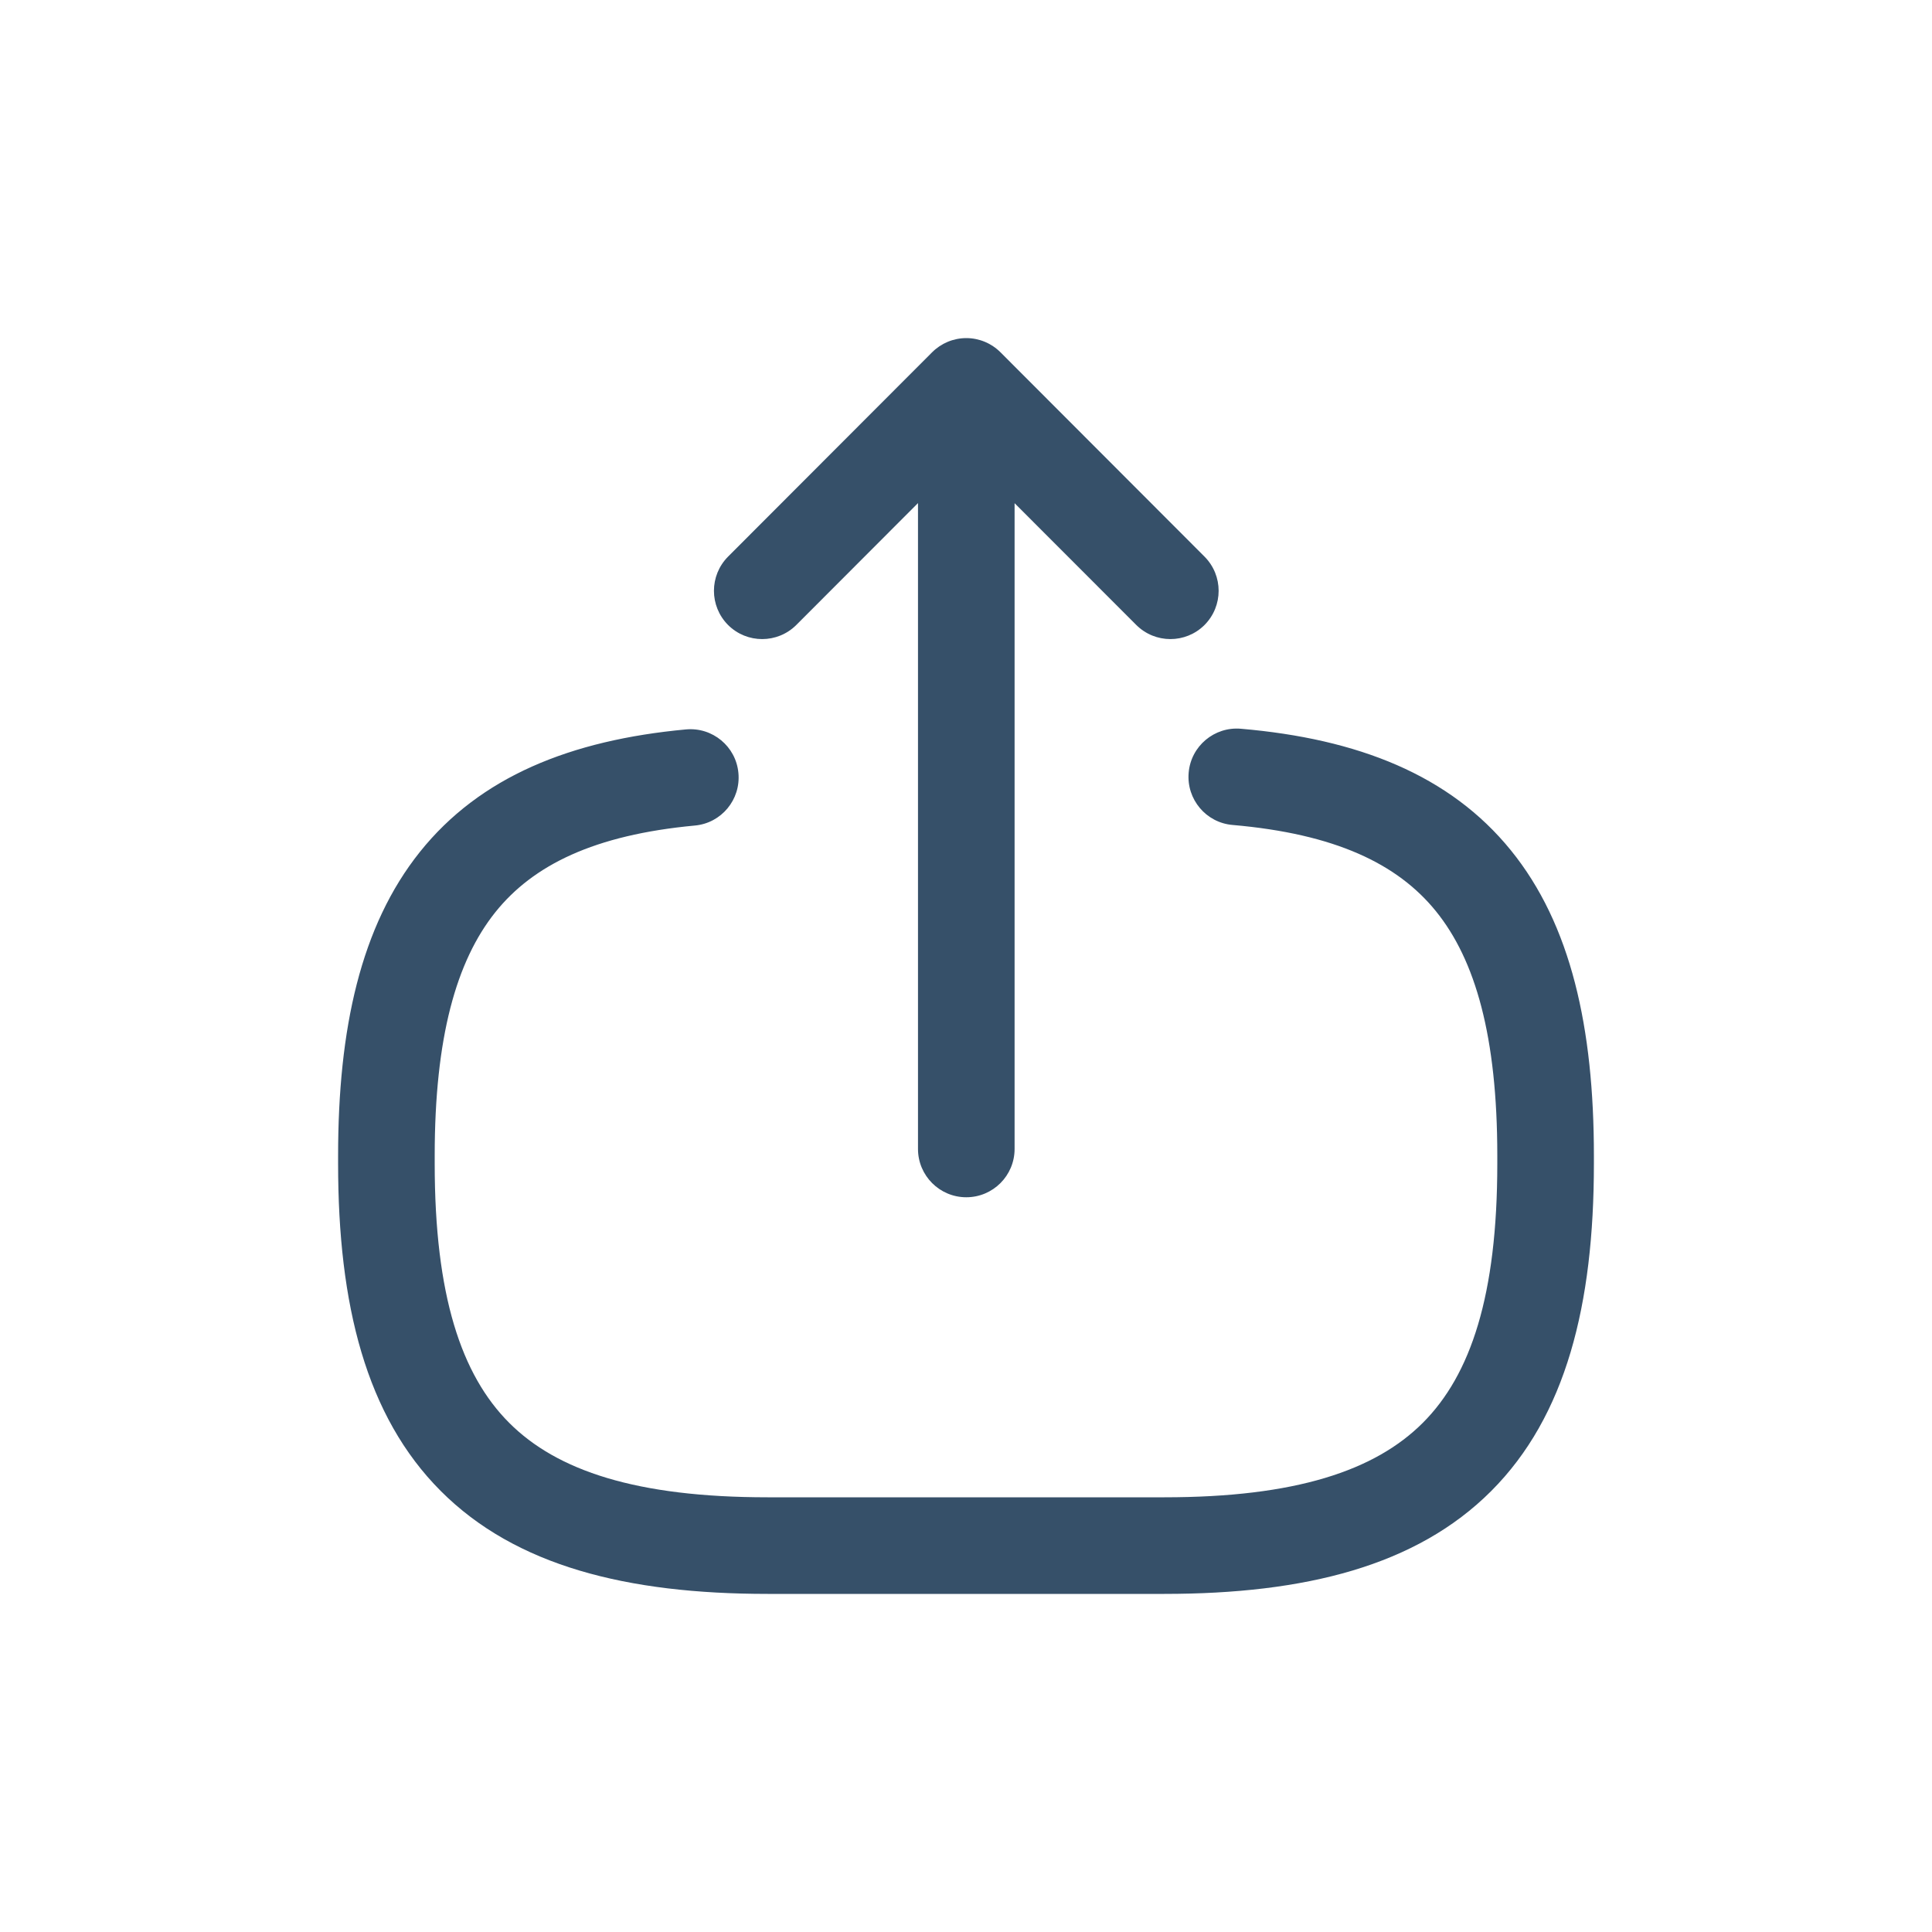 <svg width="20" height="20" viewBox="0 0 20 20" fill="none" xmlns="http://www.w3.org/2000/svg">
<path fill-rule="evenodd" clip-rule="evenodd" d="M10.003 3.5C10.136 3.5 10.263 3.553 10.357 3.647L12.469 5.762C12.664 5.958 12.664 6.274 12.469 6.47C12.273 6.665 11.957 6.664 11.762 6.469L10.503 5.209V11.894C10.503 12.17 10.279 12.394 10.003 12.394C9.727 12.394 9.503 12.17 9.503 11.894V5.208L8.244 6.469C8.049 6.664 7.733 6.665 7.537 6.47C7.342 6.274 7.342 5.958 7.537 5.762L9.649 3.647C9.743 3.553 9.87 3.5 10.003 3.5ZM12.305 7.999C12.328 7.724 12.571 7.52 12.846 7.544C14.056 7.648 15.008 8.022 15.641 8.803C16.263 9.57 16.5 10.64 16.5 11.964V12.046C16.5 13.507 16.211 14.66 15.437 15.435C14.663 16.21 13.511 16.5 12.053 16.5H7.947C6.488 16.5 5.337 16.21 4.563 15.435C3.789 14.66 3.5 13.507 3.5 12.046V11.964C3.5 10.649 3.734 9.586 4.346 8.82C4.969 8.04 5.907 7.662 7.1 7.551C7.375 7.525 7.619 7.727 7.644 8.002C7.67 8.277 7.468 8.521 7.193 8.546C6.153 8.643 5.519 8.954 5.127 9.444C4.723 9.95 4.5 10.74 4.5 11.964V12.046C4.5 13.409 4.775 14.233 5.271 14.729C5.765 15.224 6.588 15.5 7.947 15.5H12.053C13.412 15.5 14.234 15.224 14.729 14.729C15.225 14.233 15.5 13.409 15.5 12.046V11.964C15.5 10.731 15.274 9.938 14.864 9.432C14.466 8.941 13.82 8.632 12.76 8.54C12.485 8.517 12.281 8.274 12.305 7.999Z" fill="#365069"/>
</svg>
